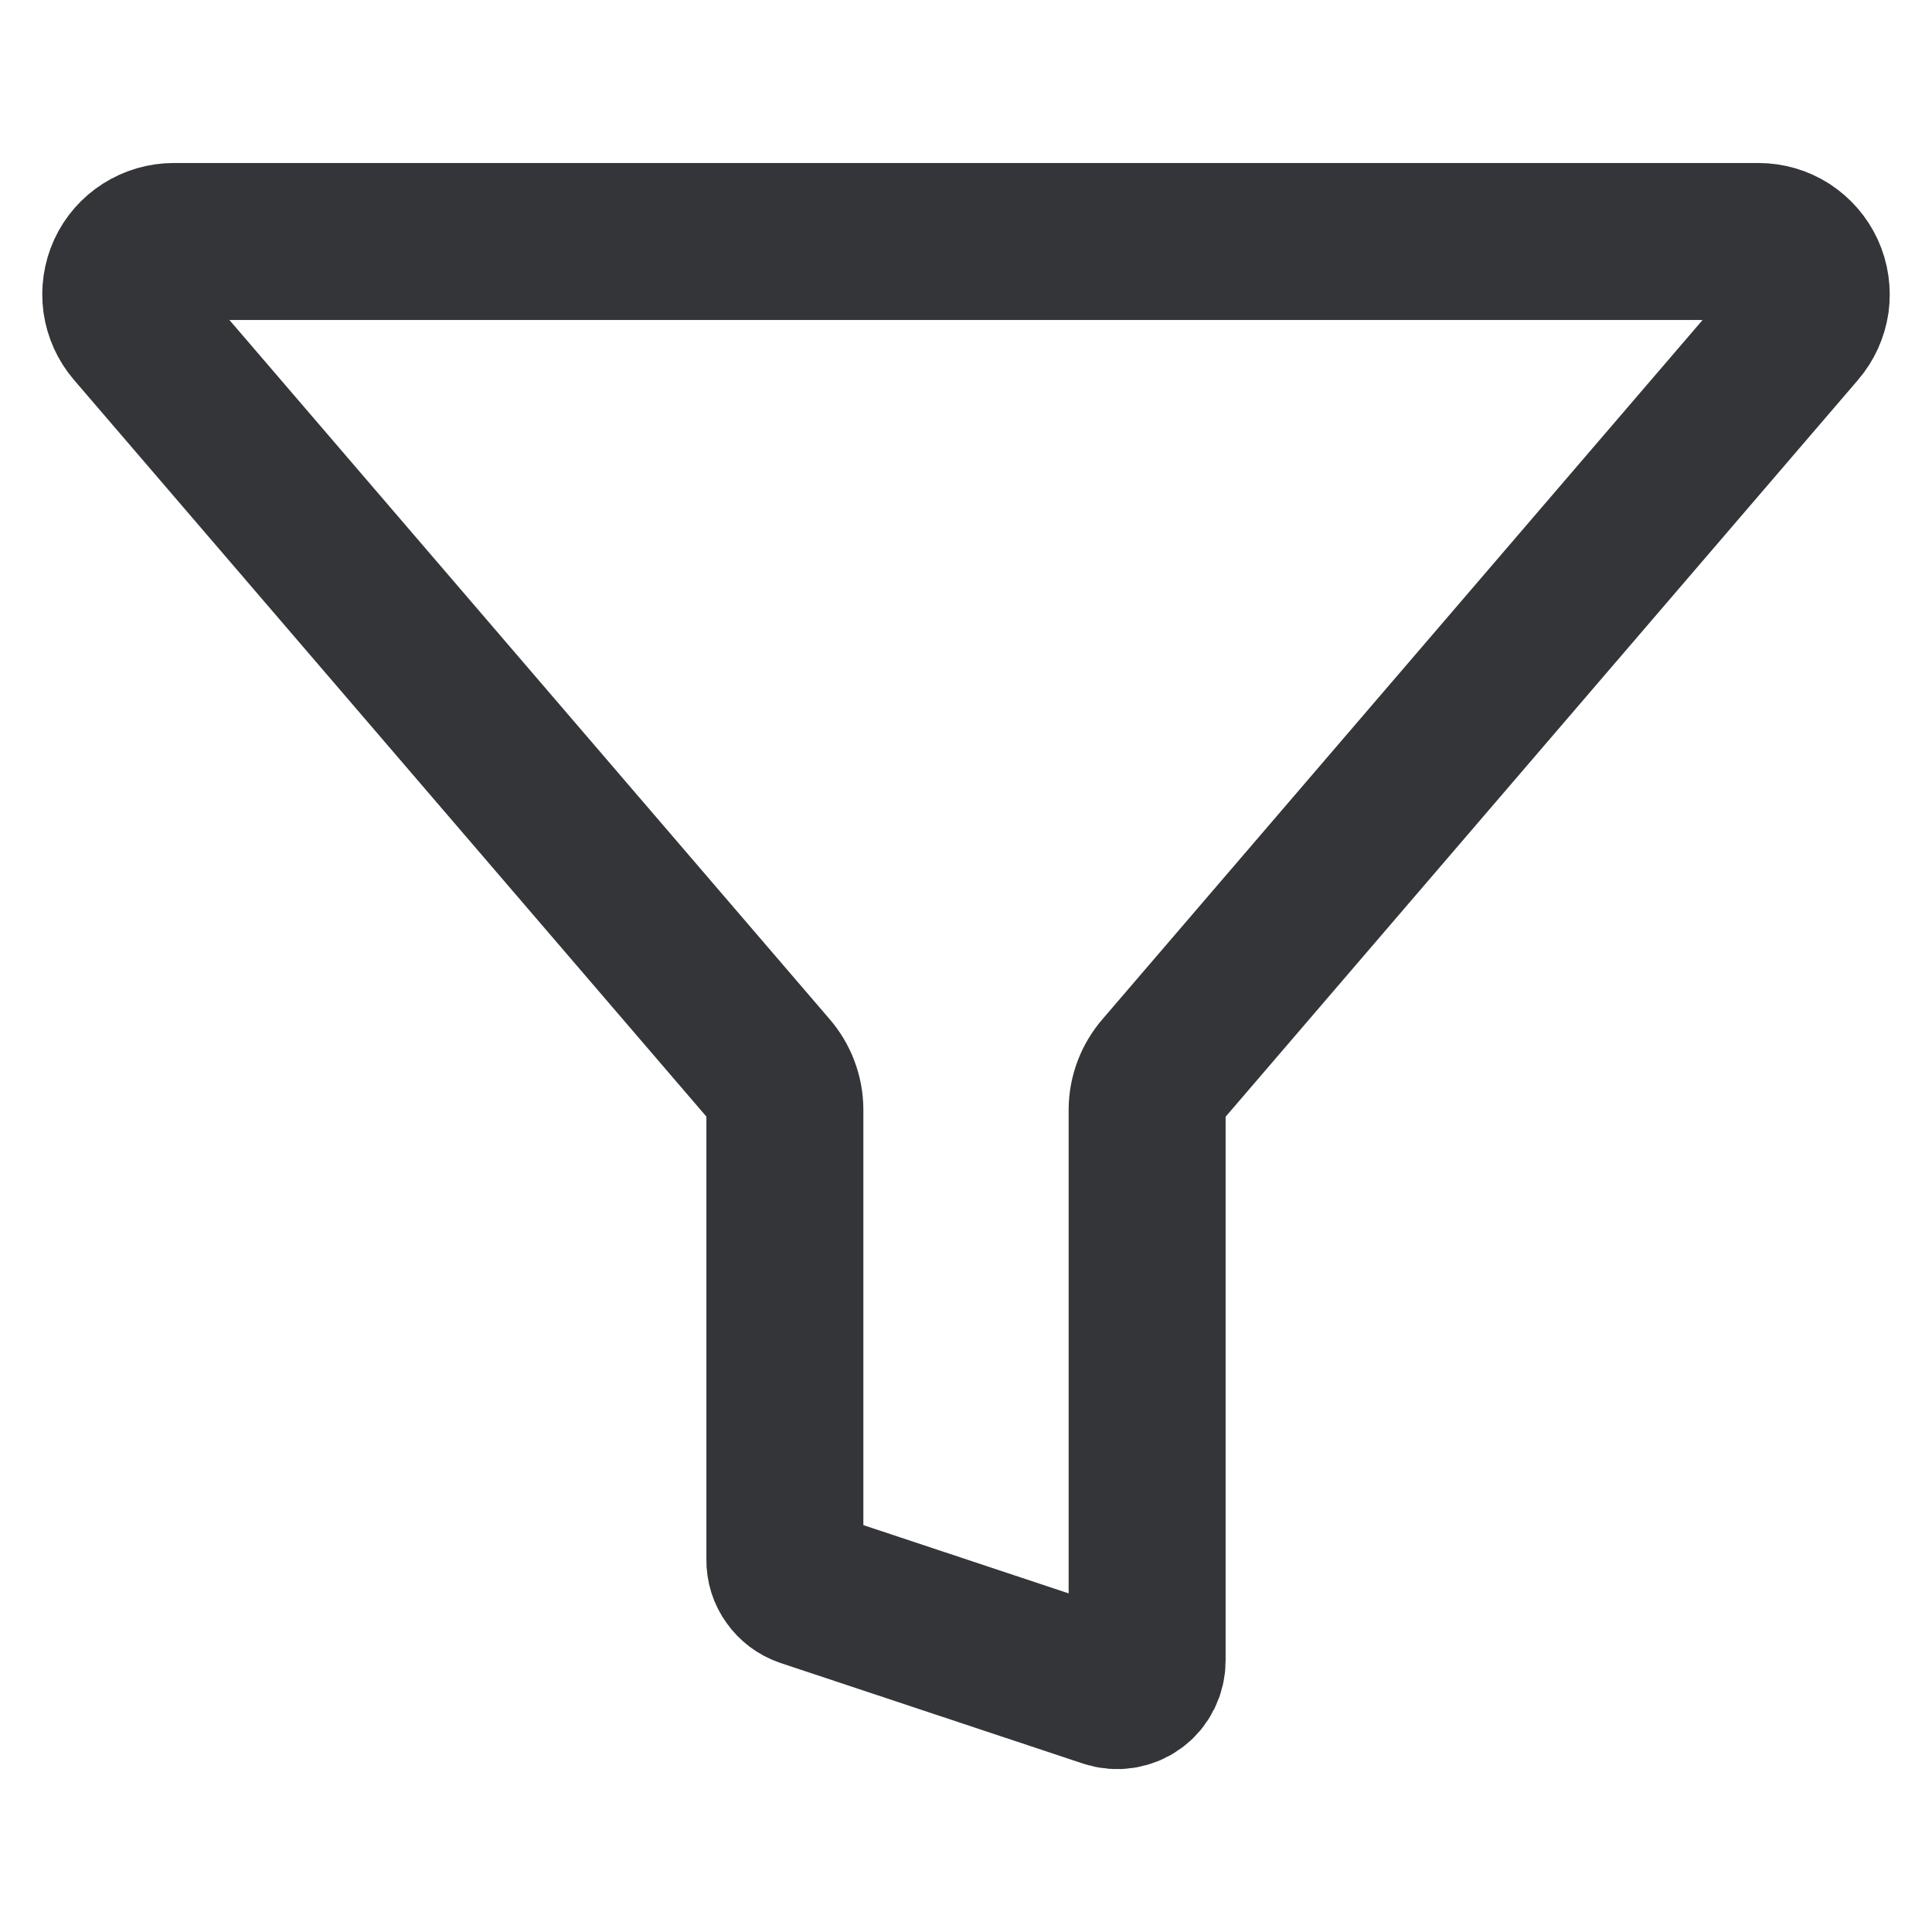 <svg width="16" height="16" viewBox="0 0 16 16" fill="none" xmlns="http://www.w3.org/2000/svg">
<path d="M1.106 2.723L6.376 8.862C6.455 8.952 6.499 9.068 6.5 9.188V12.917C6.499 12.97 6.515 13.021 6.546 13.063C6.576 13.106 6.619 13.138 6.668 13.155L9.173 13.988C9.211 14.001 9.251 14.004 9.29 13.998C9.329 13.992 9.366 13.977 9.398 13.954C9.43 13.931 9.456 13.9 9.473 13.865C9.491 13.83 9.5 13.791 9.5 13.751V9.188C9.501 9.068 9.546 8.952 9.625 8.862L14.894 2.723C14.949 2.659 14.984 2.581 14.996 2.499C15.007 2.416 14.995 2.331 14.96 2.255C14.925 2.179 14.869 2.115 14.799 2.069C14.729 2.024 14.647 2 14.563 2H1.438C1.355 2 1.273 2.024 1.202 2.069C1.131 2.114 1.075 2.178 1.04 2.254C1.005 2.331 0.993 2.415 1.004 2.498C1.016 2.581 1.051 2.659 1.106 2.723Z" stroke="#343538" stroke-width="1.3" stroke-linecap="round" stroke-linejoin="round"/>
</svg>
